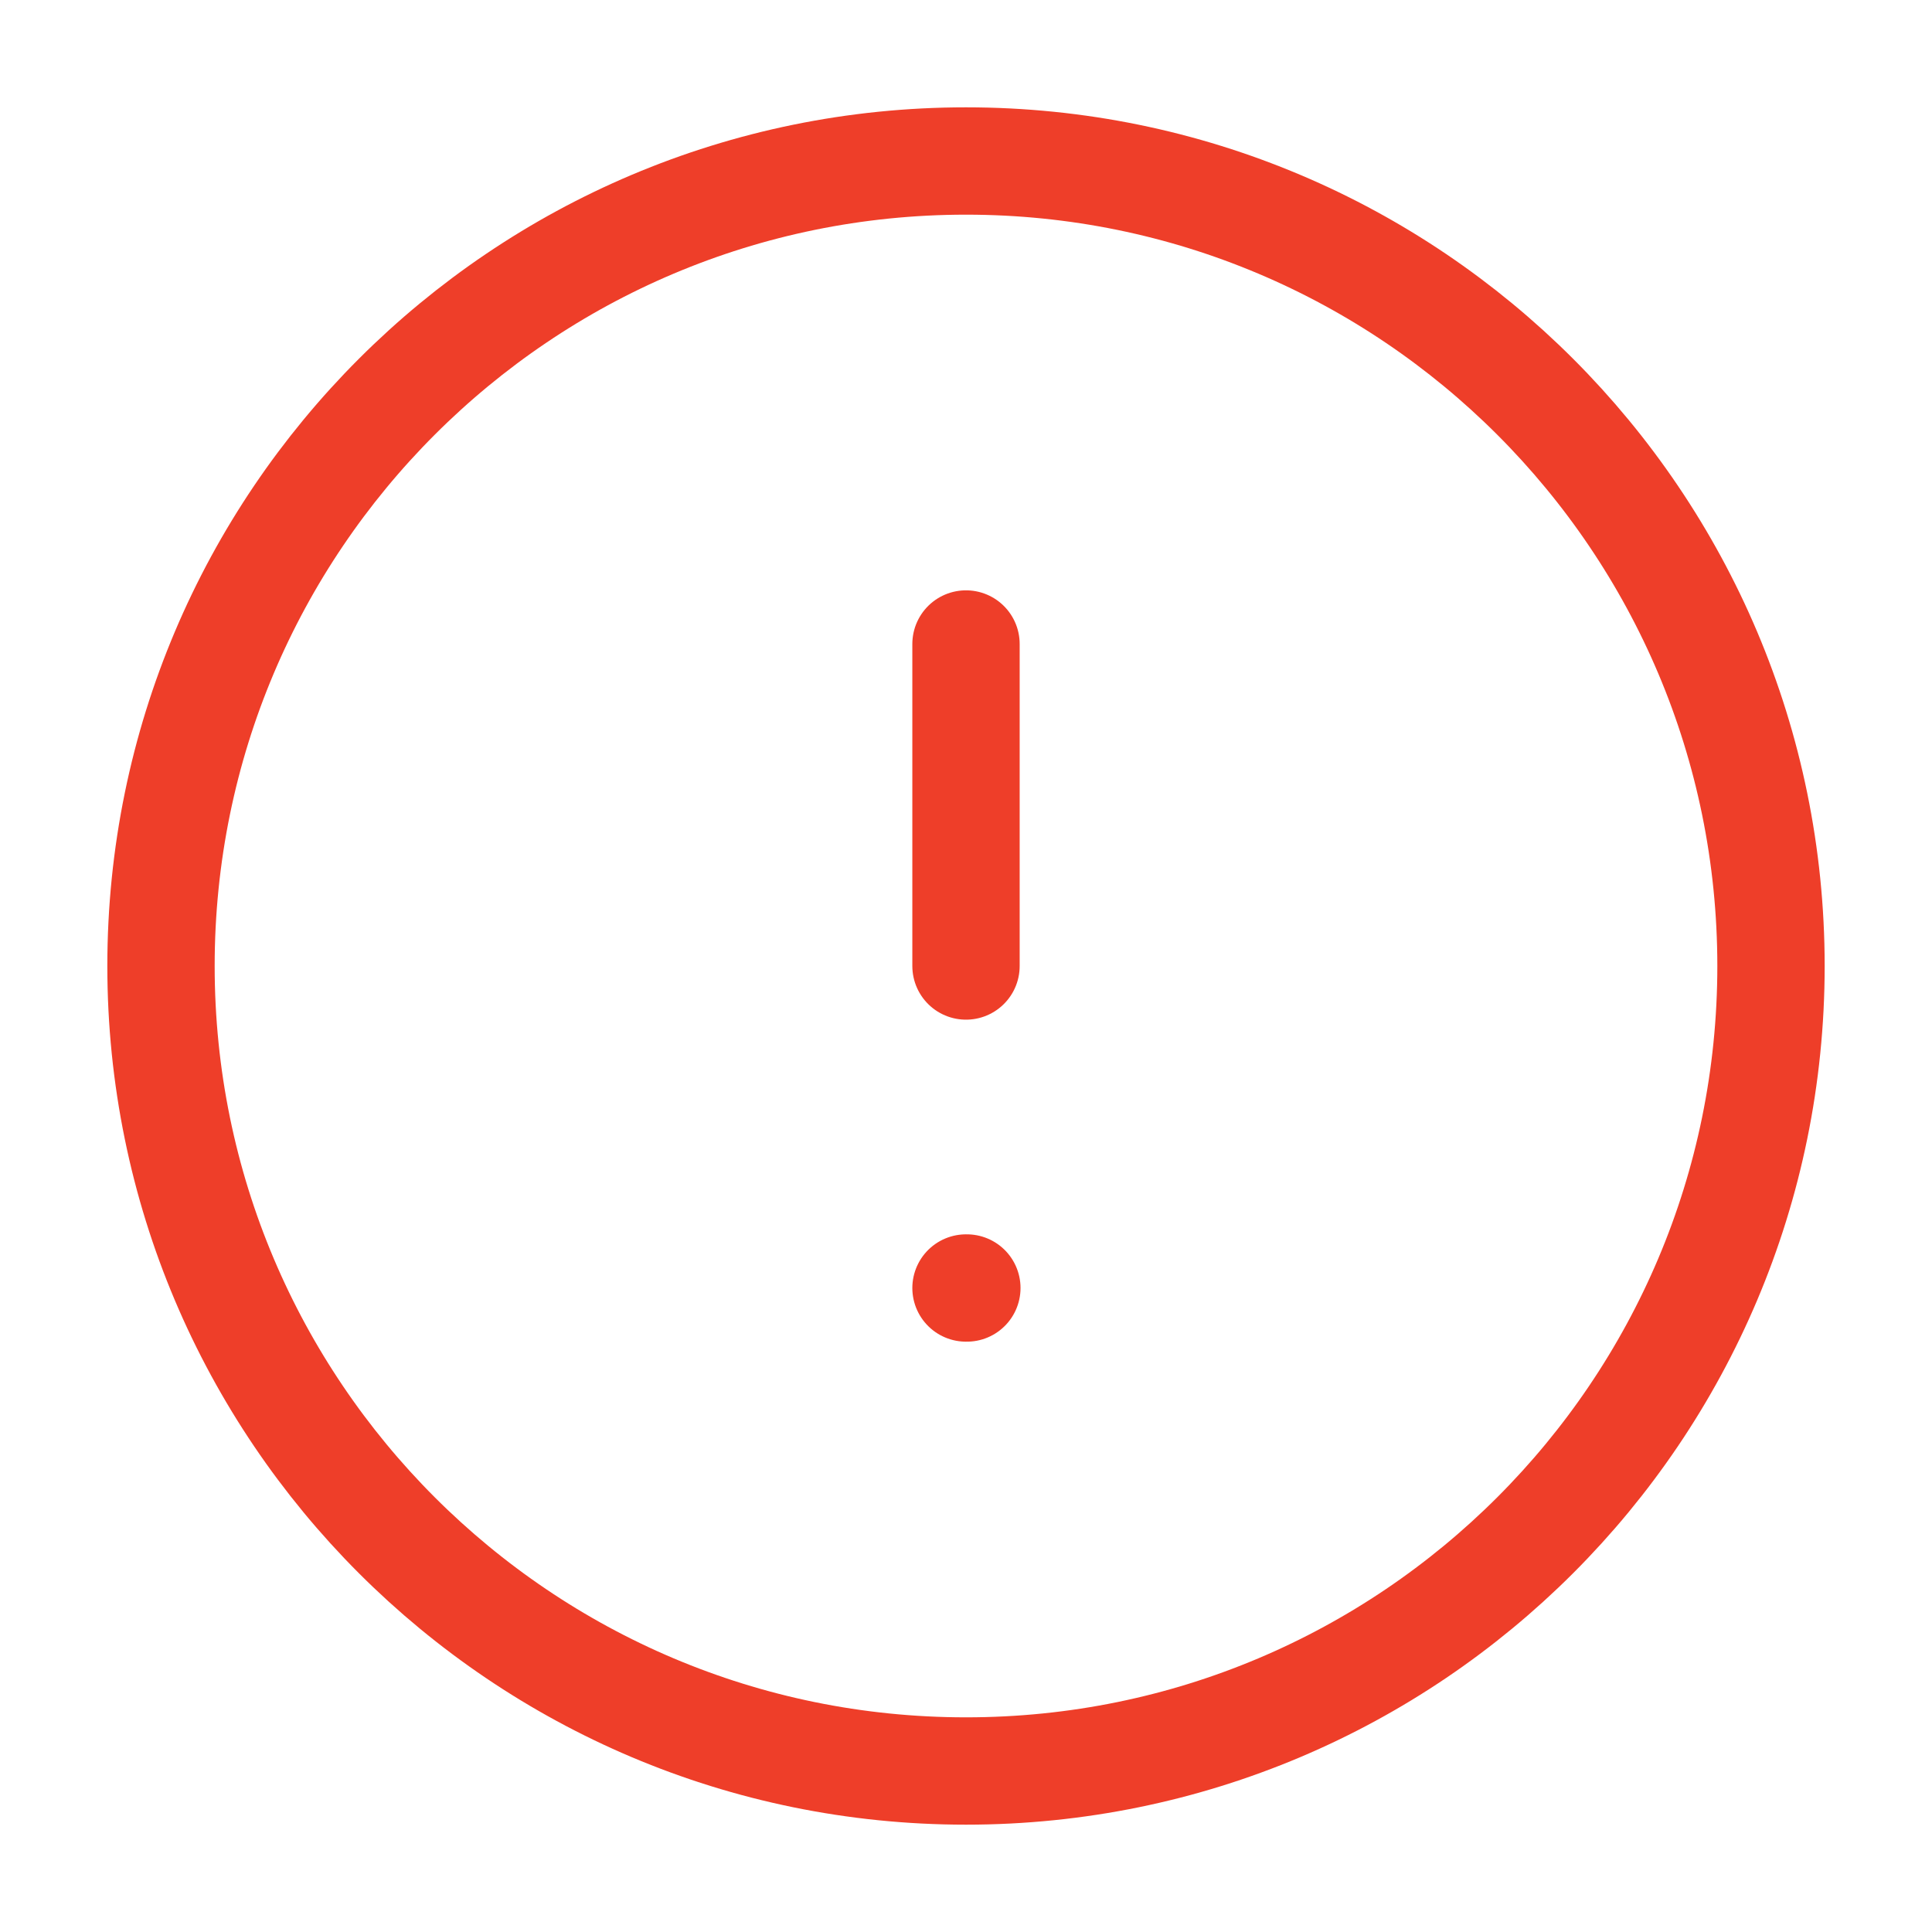 <svg width="18" height="18" viewBox="0 0 18 18" fill="none" xmlns="http://www.w3.org/2000/svg">
<g id="alert-circle">
<path id="Icon" d="M9 6V9M9 12H9.008M16.5 9C16.5 13.142 13.142 16.5 9 16.5C4.858 16.5 1.5 13.142 1.5 9C1.5 4.858 4.858 1.5 9 1.5C13.142 1.5 16.5 4.858 16.5 9Z" stroke="#EE3E29" stroke-linecap="round" stroke-linejoin="round"/>
</g>
</svg>
